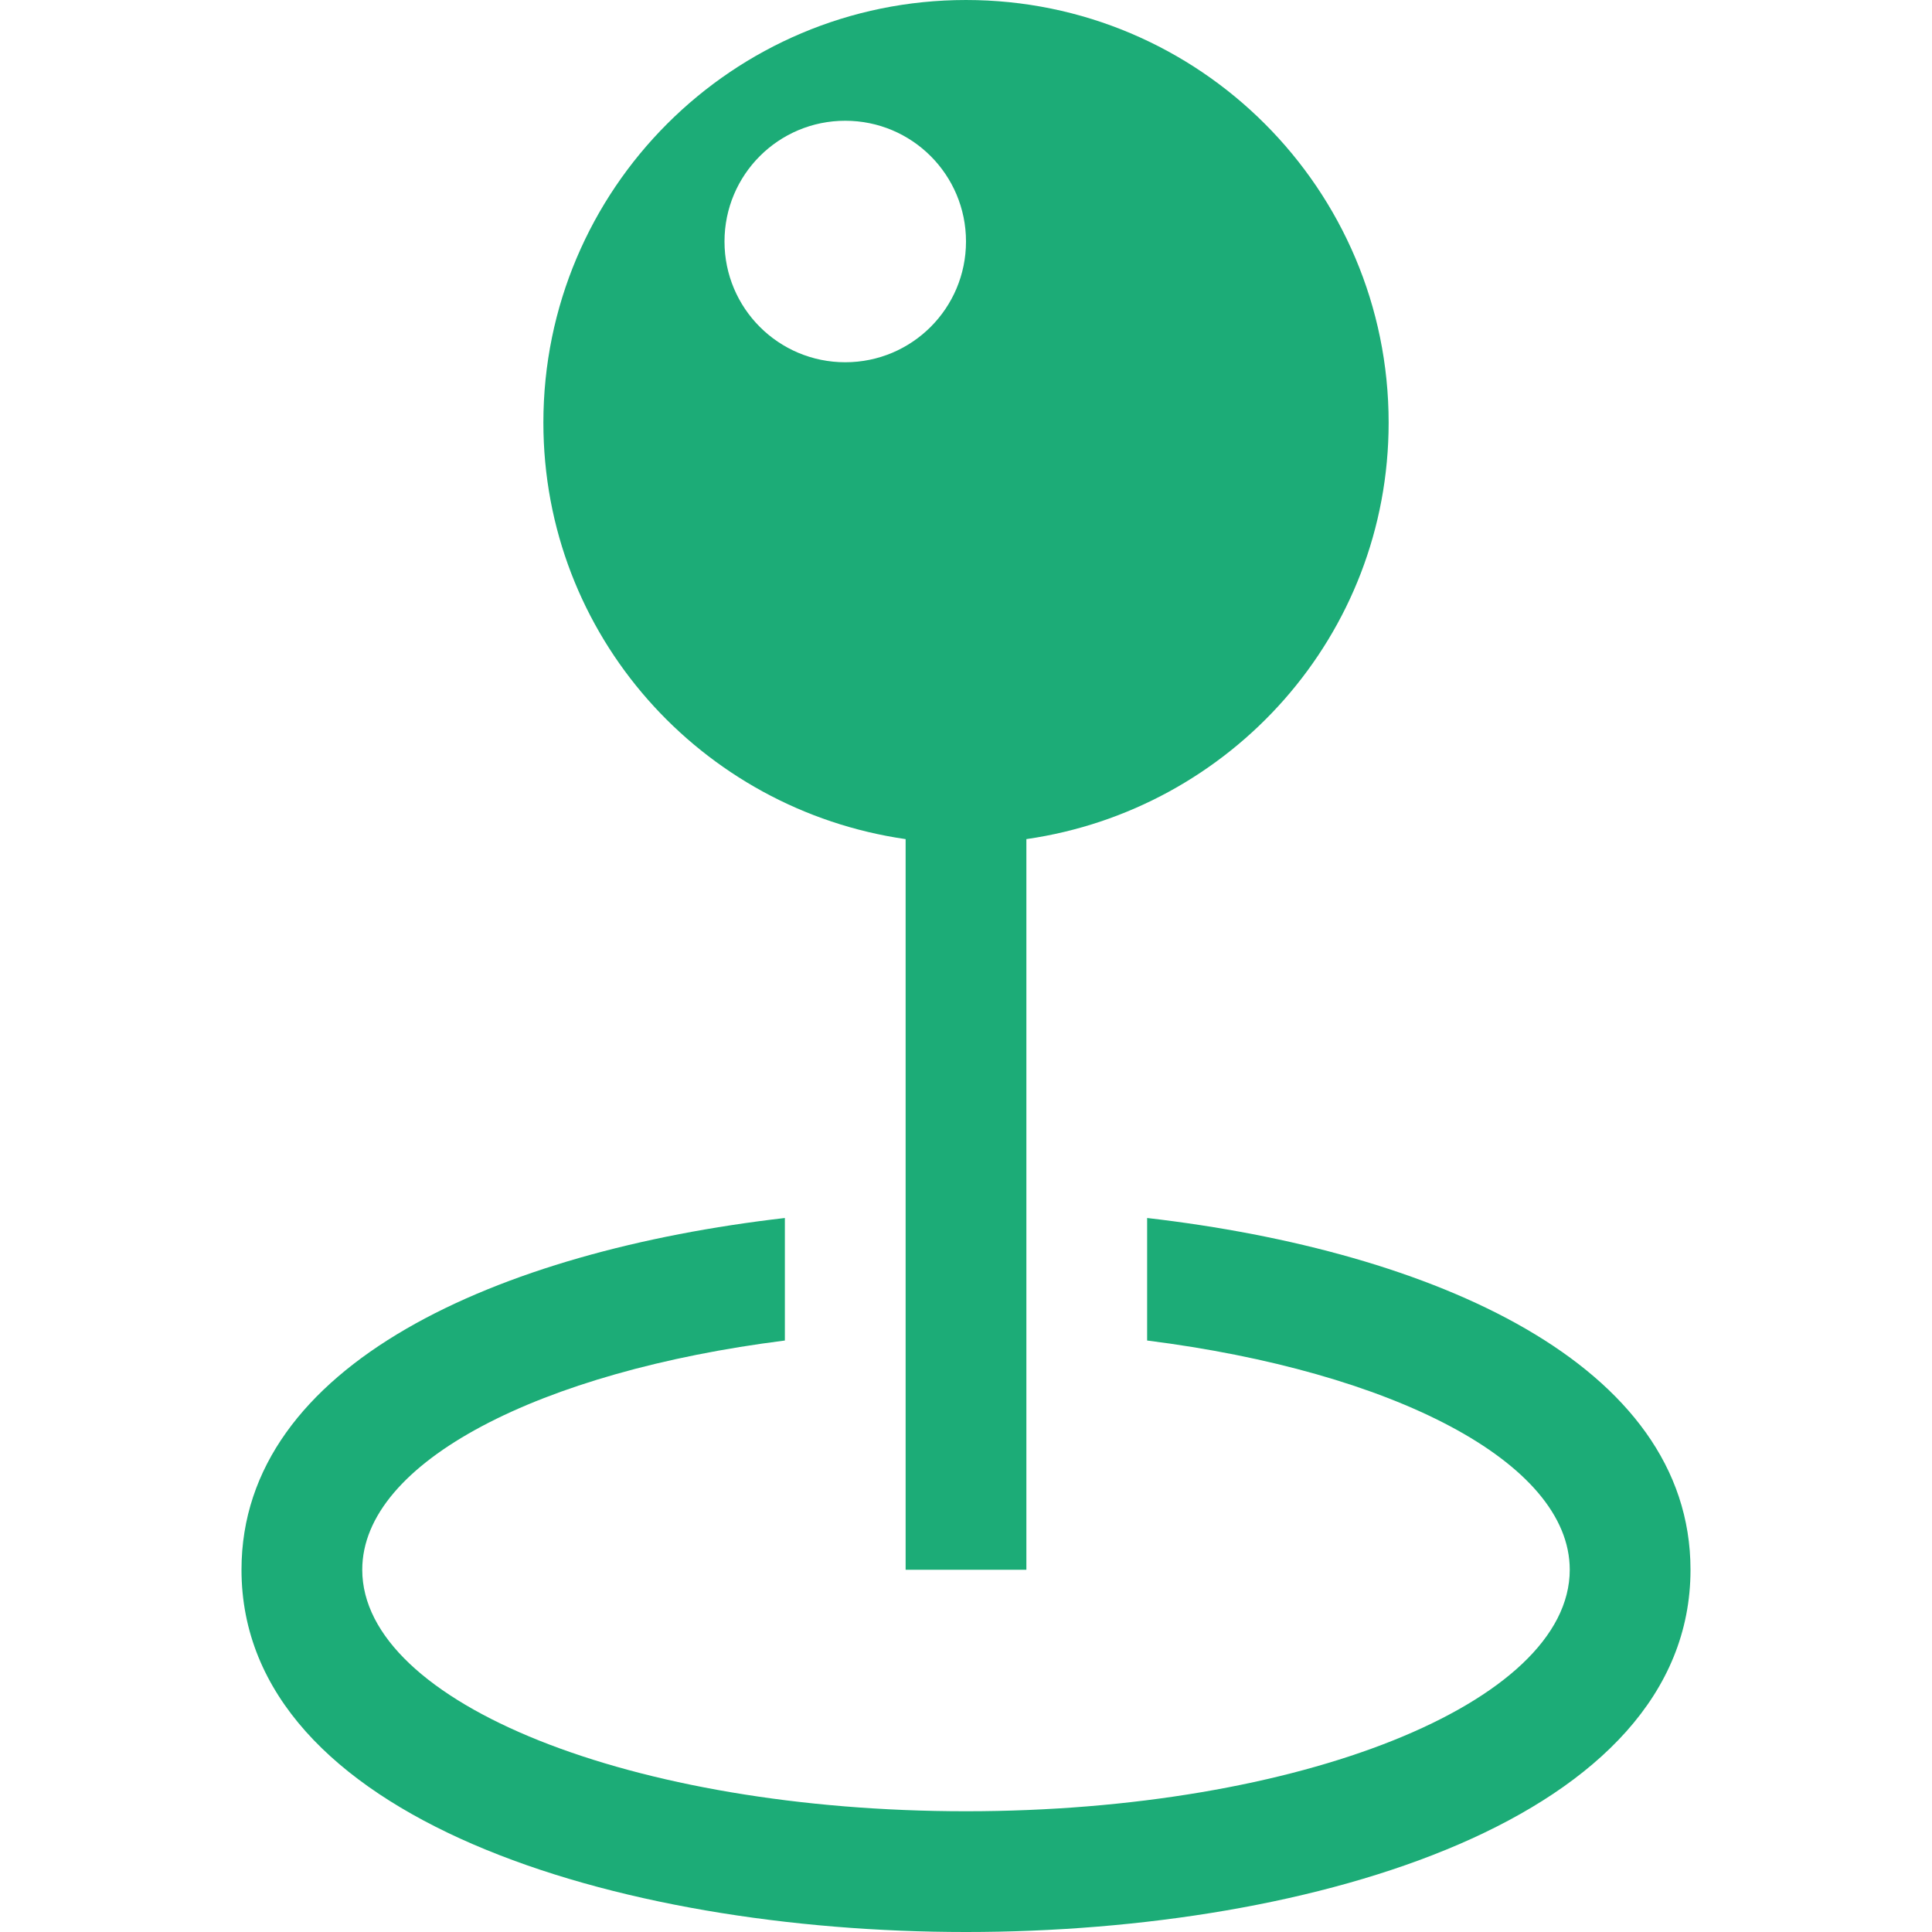 <?xml version="1.0" encoding="iso-8859-1"?>
<!-- Generator: Adobe Illustrator 16.0.0, SVG Export Plug-In . SVG Version: 6.00 Build 0)  -->
<!DOCTYPE svg PUBLIC "-//W3C//DTD SVG 1.1//EN" "http://www.w3.org/Graphics/SVG/1.1/DTD/svg11.dtd">
<svg xmlns="http://www.w3.org/2000/svg" xmlns:xlink="http://www.w3.org/1999/xlink" version="1.1" id="Capa_1" x="0px" y="0px" width="512px" height="512px" viewBox="0 0 485.213 485.212" style="enable-background:new 0 0 485.213 485.212;" xml:space="preserve">
<g>
	<path d="M424.562,394.237c0,62.516-94.321,90.976-181.955,90.976c-87.629,0-181.956-28.46-181.956-90.976   c0-51.711,64.562-80.049,136.465-88.343v30.771c-61.375,7.756-106.139,30.443-106.139,57.572   c0,33.491,67.864,60.649,151.629,60.649c83.751,0,151.628-27.158,151.628-60.649c0-27.129-44.775-49.816-106.139-57.572v-30.771   C359.997,314.188,424.562,342.526,424.562,394.237z M242.606,0c-58.609,0-106.139,47.532-106.139,106.141   c0,53.424,39.61,97.196,90.976,104.598v183.498h30.327V210.739c51.352-7.402,90.98-51.174,90.98-104.598   C348.75,47.532,301.215,0,242.606,0z M212.279,90.978c-16.762,0-30.324-13.565-30.324-30.327s13.562-30.324,30.324-30.324   c16.764,0,30.327,13.562,30.327,30.324S229.043,90.978,212.279,90.978z" fill="#1cac77"/>
</g>
<g>
</g>
<g>
</g>
<g>
</g>
<g>
</g>
<g>
</g>
<g>
</g>
<g>
</g>
<g>
</g>
<g>
</g>
<g>
</g>
<g>
</g>
<g>
</g>
<g>
</g>
<g>
</g>
<g>
</g>
</svg>
